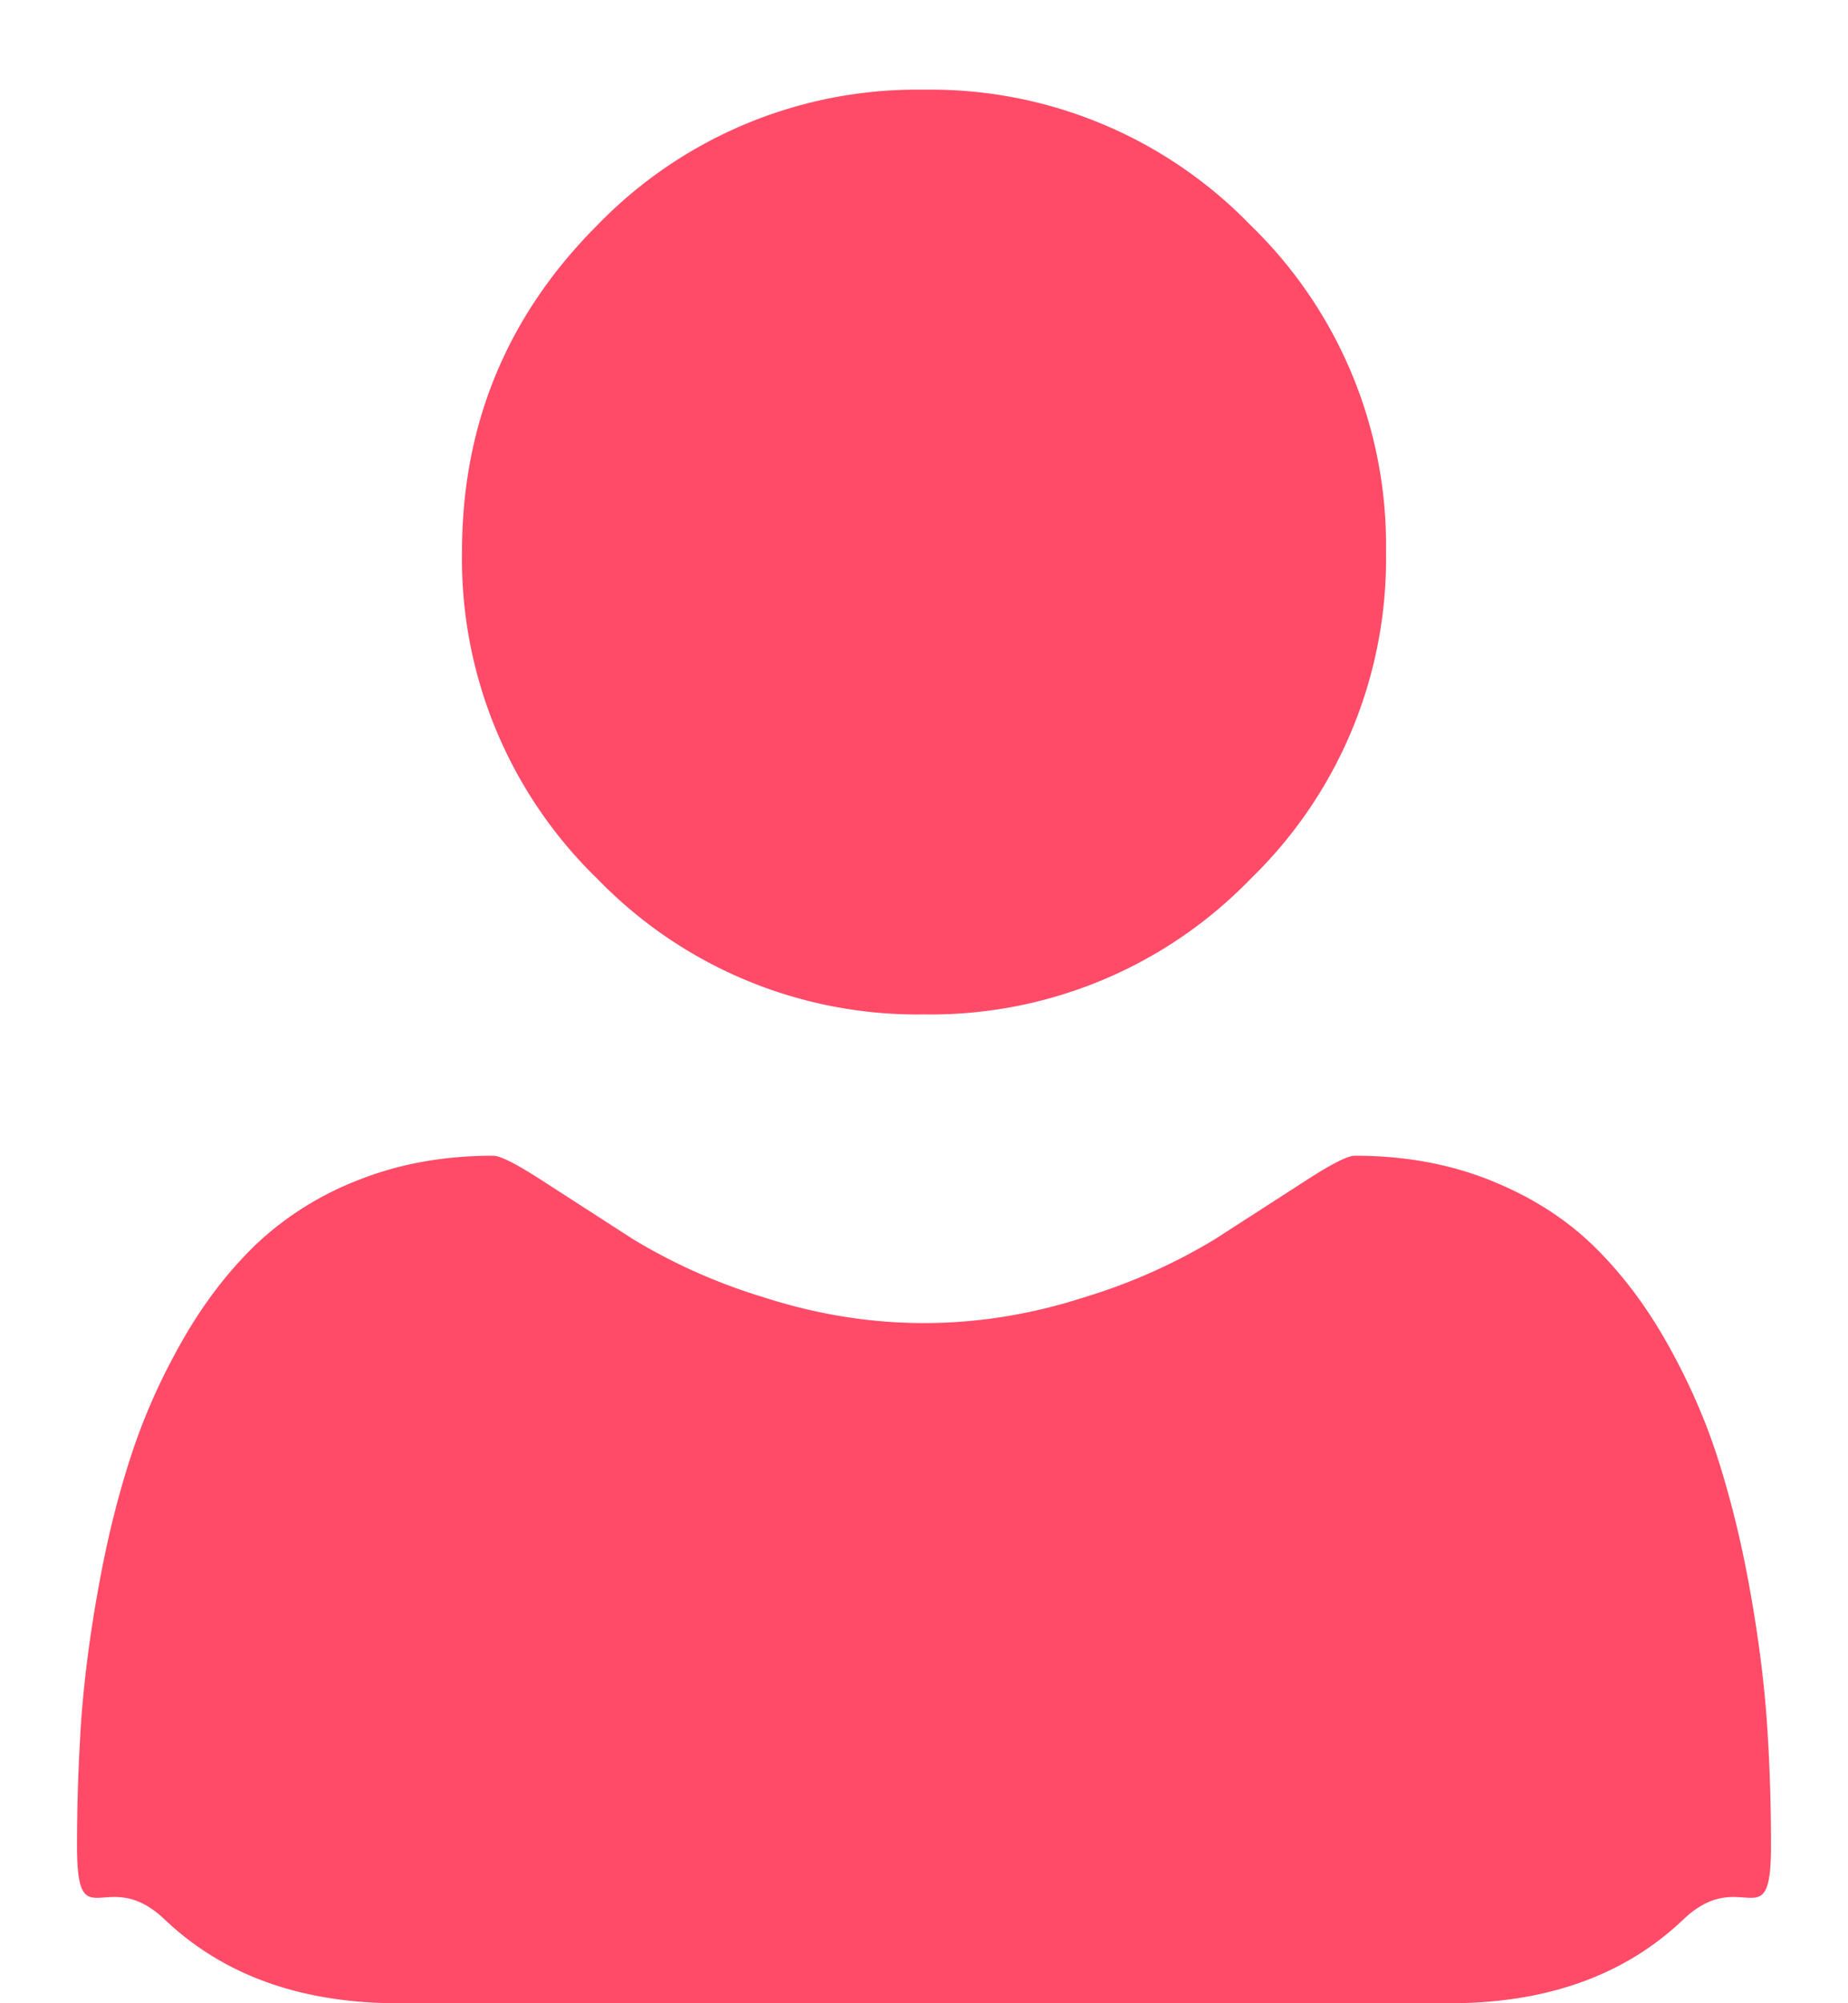 <svg viewBox="0 0 12 13" style="background-color:#ffffff00" xmlns="http://www.w3.org/2000/svg" width="12" height="13"><path d="M11.5 11.977c0 .625-.19.118-.57.48-.38.362-.886.543-1.516.543H2.586c-.63 0-1.135-.181-1.516-.543-.38-.362-.57.145-.57-.48 0-.276.01-.546.027-.809.019-.263.055-.547.11-.852.054-.304.123-.587.207-.847.083-.26.195-.514.336-.762.14-.247.302-.458.484-.633a2.04 2.04 0 0 1 .668-.418c.263-.104.553-.156.871-.156.047 0 .156.056.328.168l.582.375a3.7 3.7 0 0 0 .844.375c.346.112.694.168 1.043.168s.697-.056 1.043-.168a3.72 3.72 0 0 0 .844-.375l.582-.375c.172-.112.281-.168.328-.168.318 0 .608.052.871.156.263.104.486.244.668.418.182.175.344.386.484.633s.253.501.336.762c.083.26.153.543.207.847.055.305.091.589.11.852.018.263.027.533.027.809zM9 3.582a2.89 2.89 0 0 1-.879 2.121A2.89 2.89 0 0 1 6 6.583a2.89 2.89 0 0 1-2.121-.88A2.89 2.89 0 0 1 3 3.583c0-.829.293-1.536.879-2.122A2.89 2.89 0 0 1 6 .582a2.89 2.89 0 0 1 2.121.88A2.89 2.89 0 0 1 9 3.581z" fill="#ff4b68"/></svg>